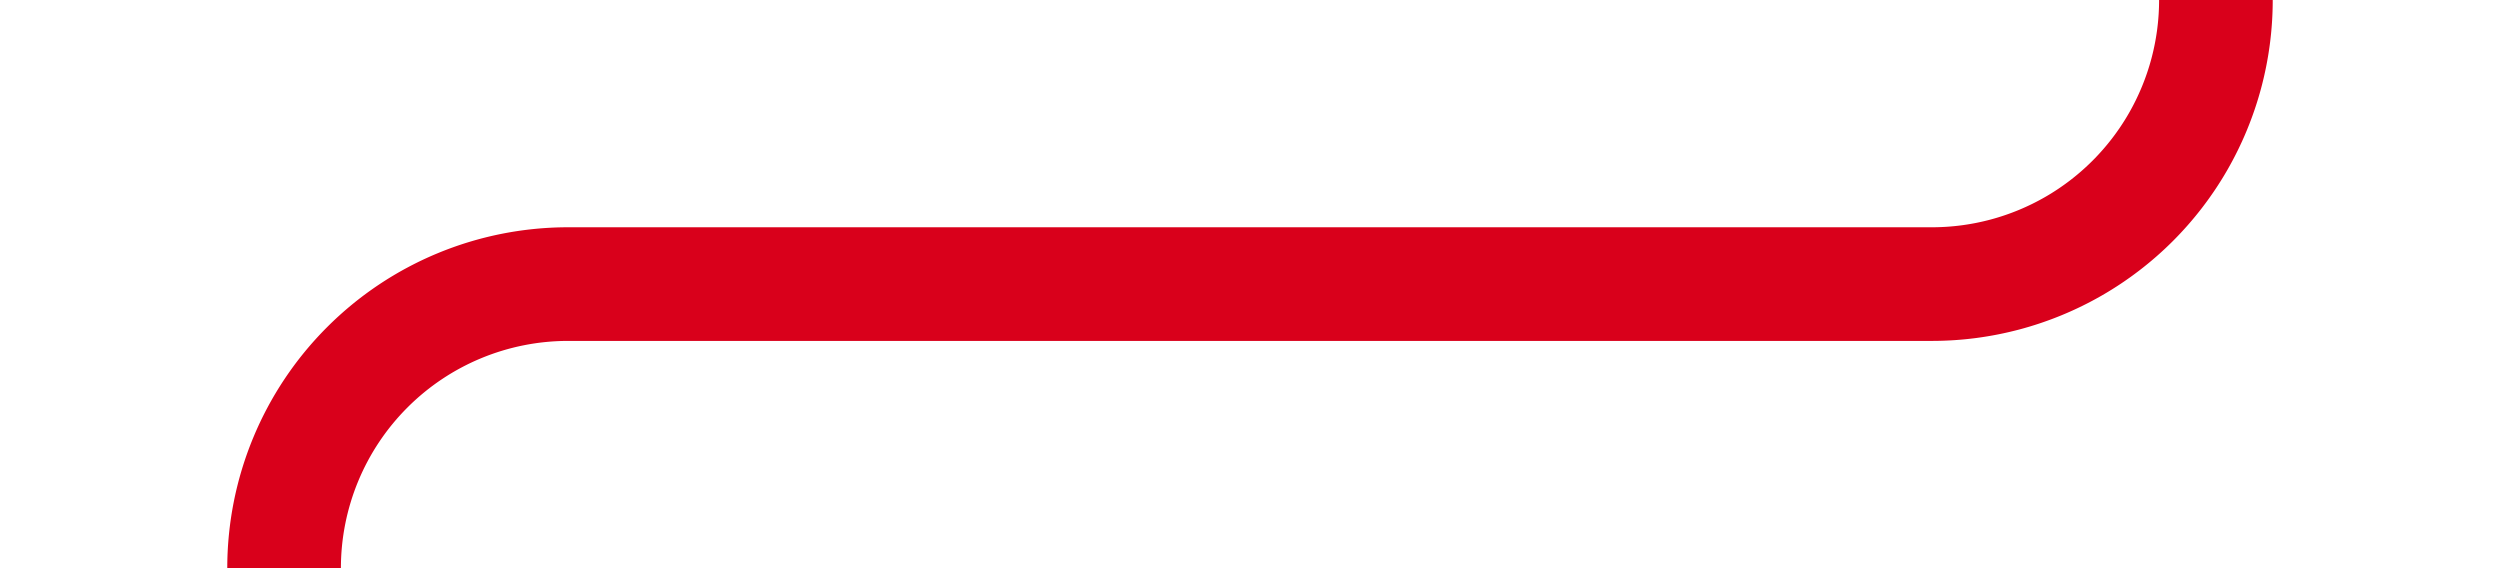 ﻿<?xml version="1.0" encoding="utf-8"?>
<svg version="1.1" xmlns:xlink="http://www.w3.org/1999/xlink" width="44px" height="10px" preserveAspectRatio="xMinYMid meet" viewBox="997 1521 44 8" xmlns="http://www.w3.org/2000/svg">
  <path d="M 1036 1449  L 1036 1520  A 5 5 0 0 1 1031 1525 L 1007 1525  A 5 5 0 0 0 1002 1530 L 1002 1600  " stroke-width="2" stroke-dasharray="0" stroke="rgba(217, 0, 27, 1)" fill="none" class="stroke" />
  <path d="M 994 1592.6  L 1002 1602  L 1010 1592.6  L 1002 1596.2  L 994 1592.6  Z " fill-rule="nonzero" fill="rgba(217, 0, 27, 1)" stroke="none" class="fill" />
</svg>